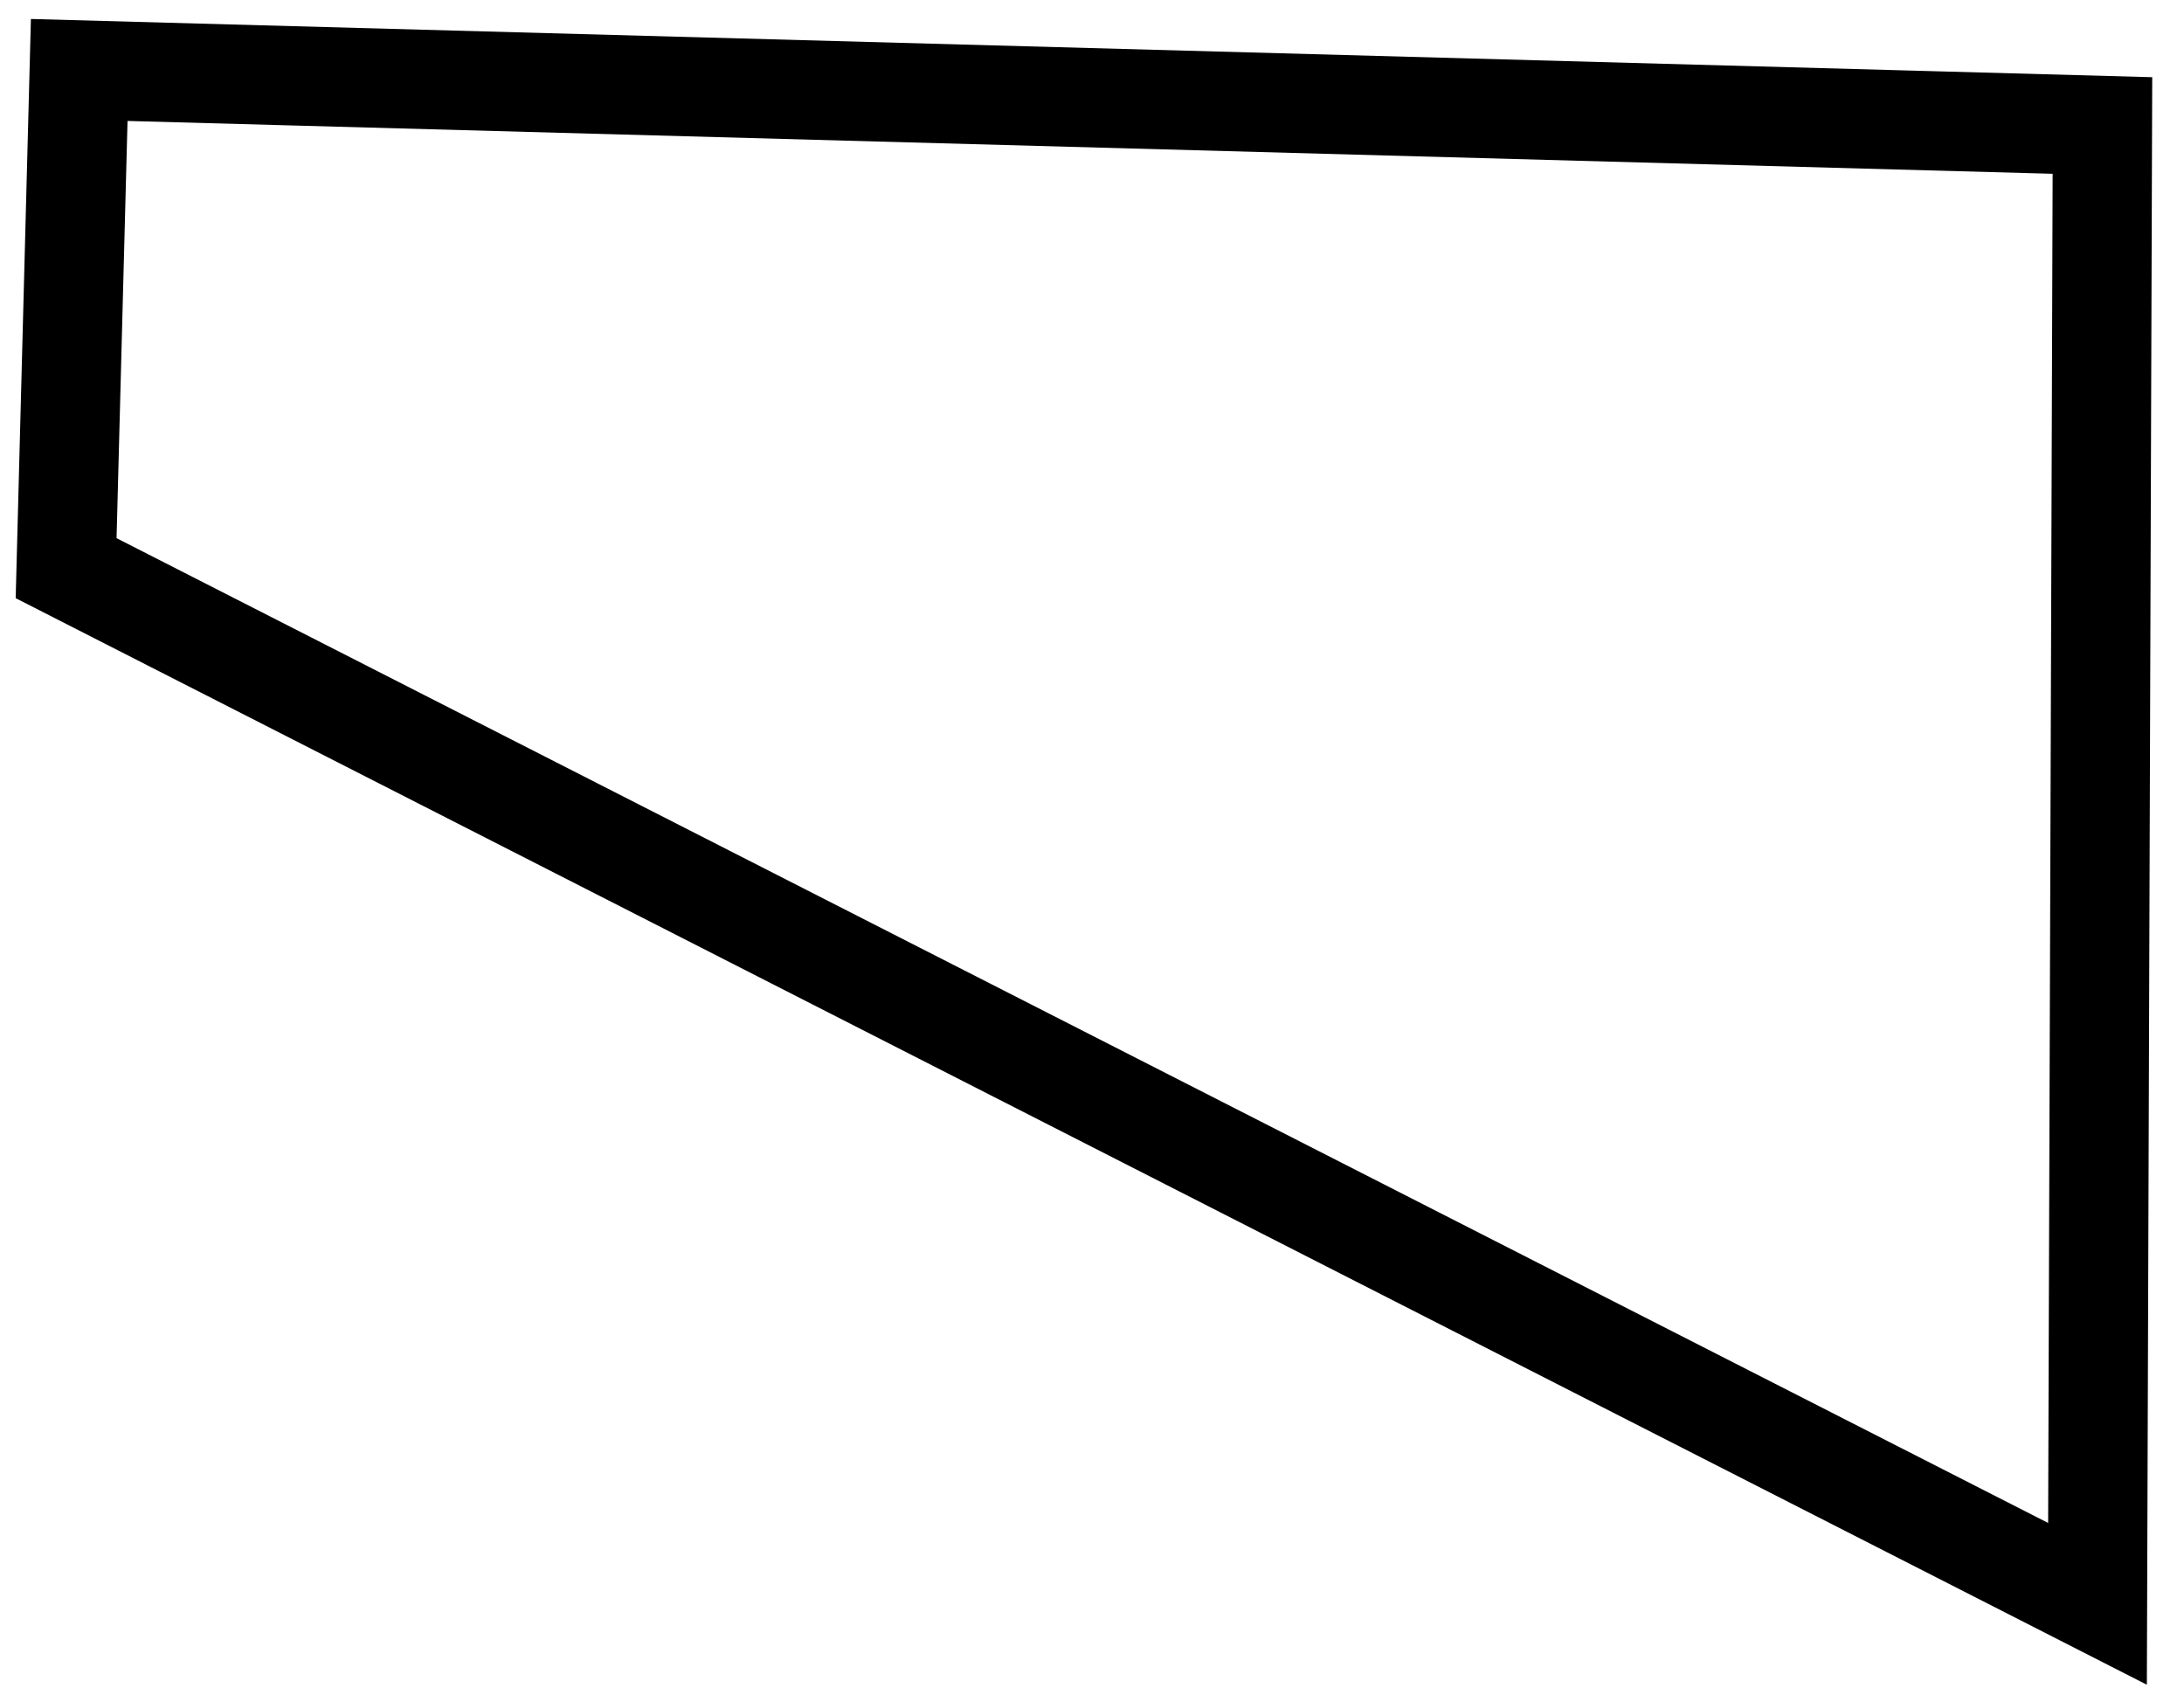 <svg width="66" height="51" viewBox="0 0 66 51" fill="none" xmlns="http://www.w3.org/2000/svg">
<path d="M63.535 3.792L63.386 48.462L1.998 17.168L2.394 2.114L63.535 3.792Z" stroke="black" stroke-width="3"/>
</svg>
